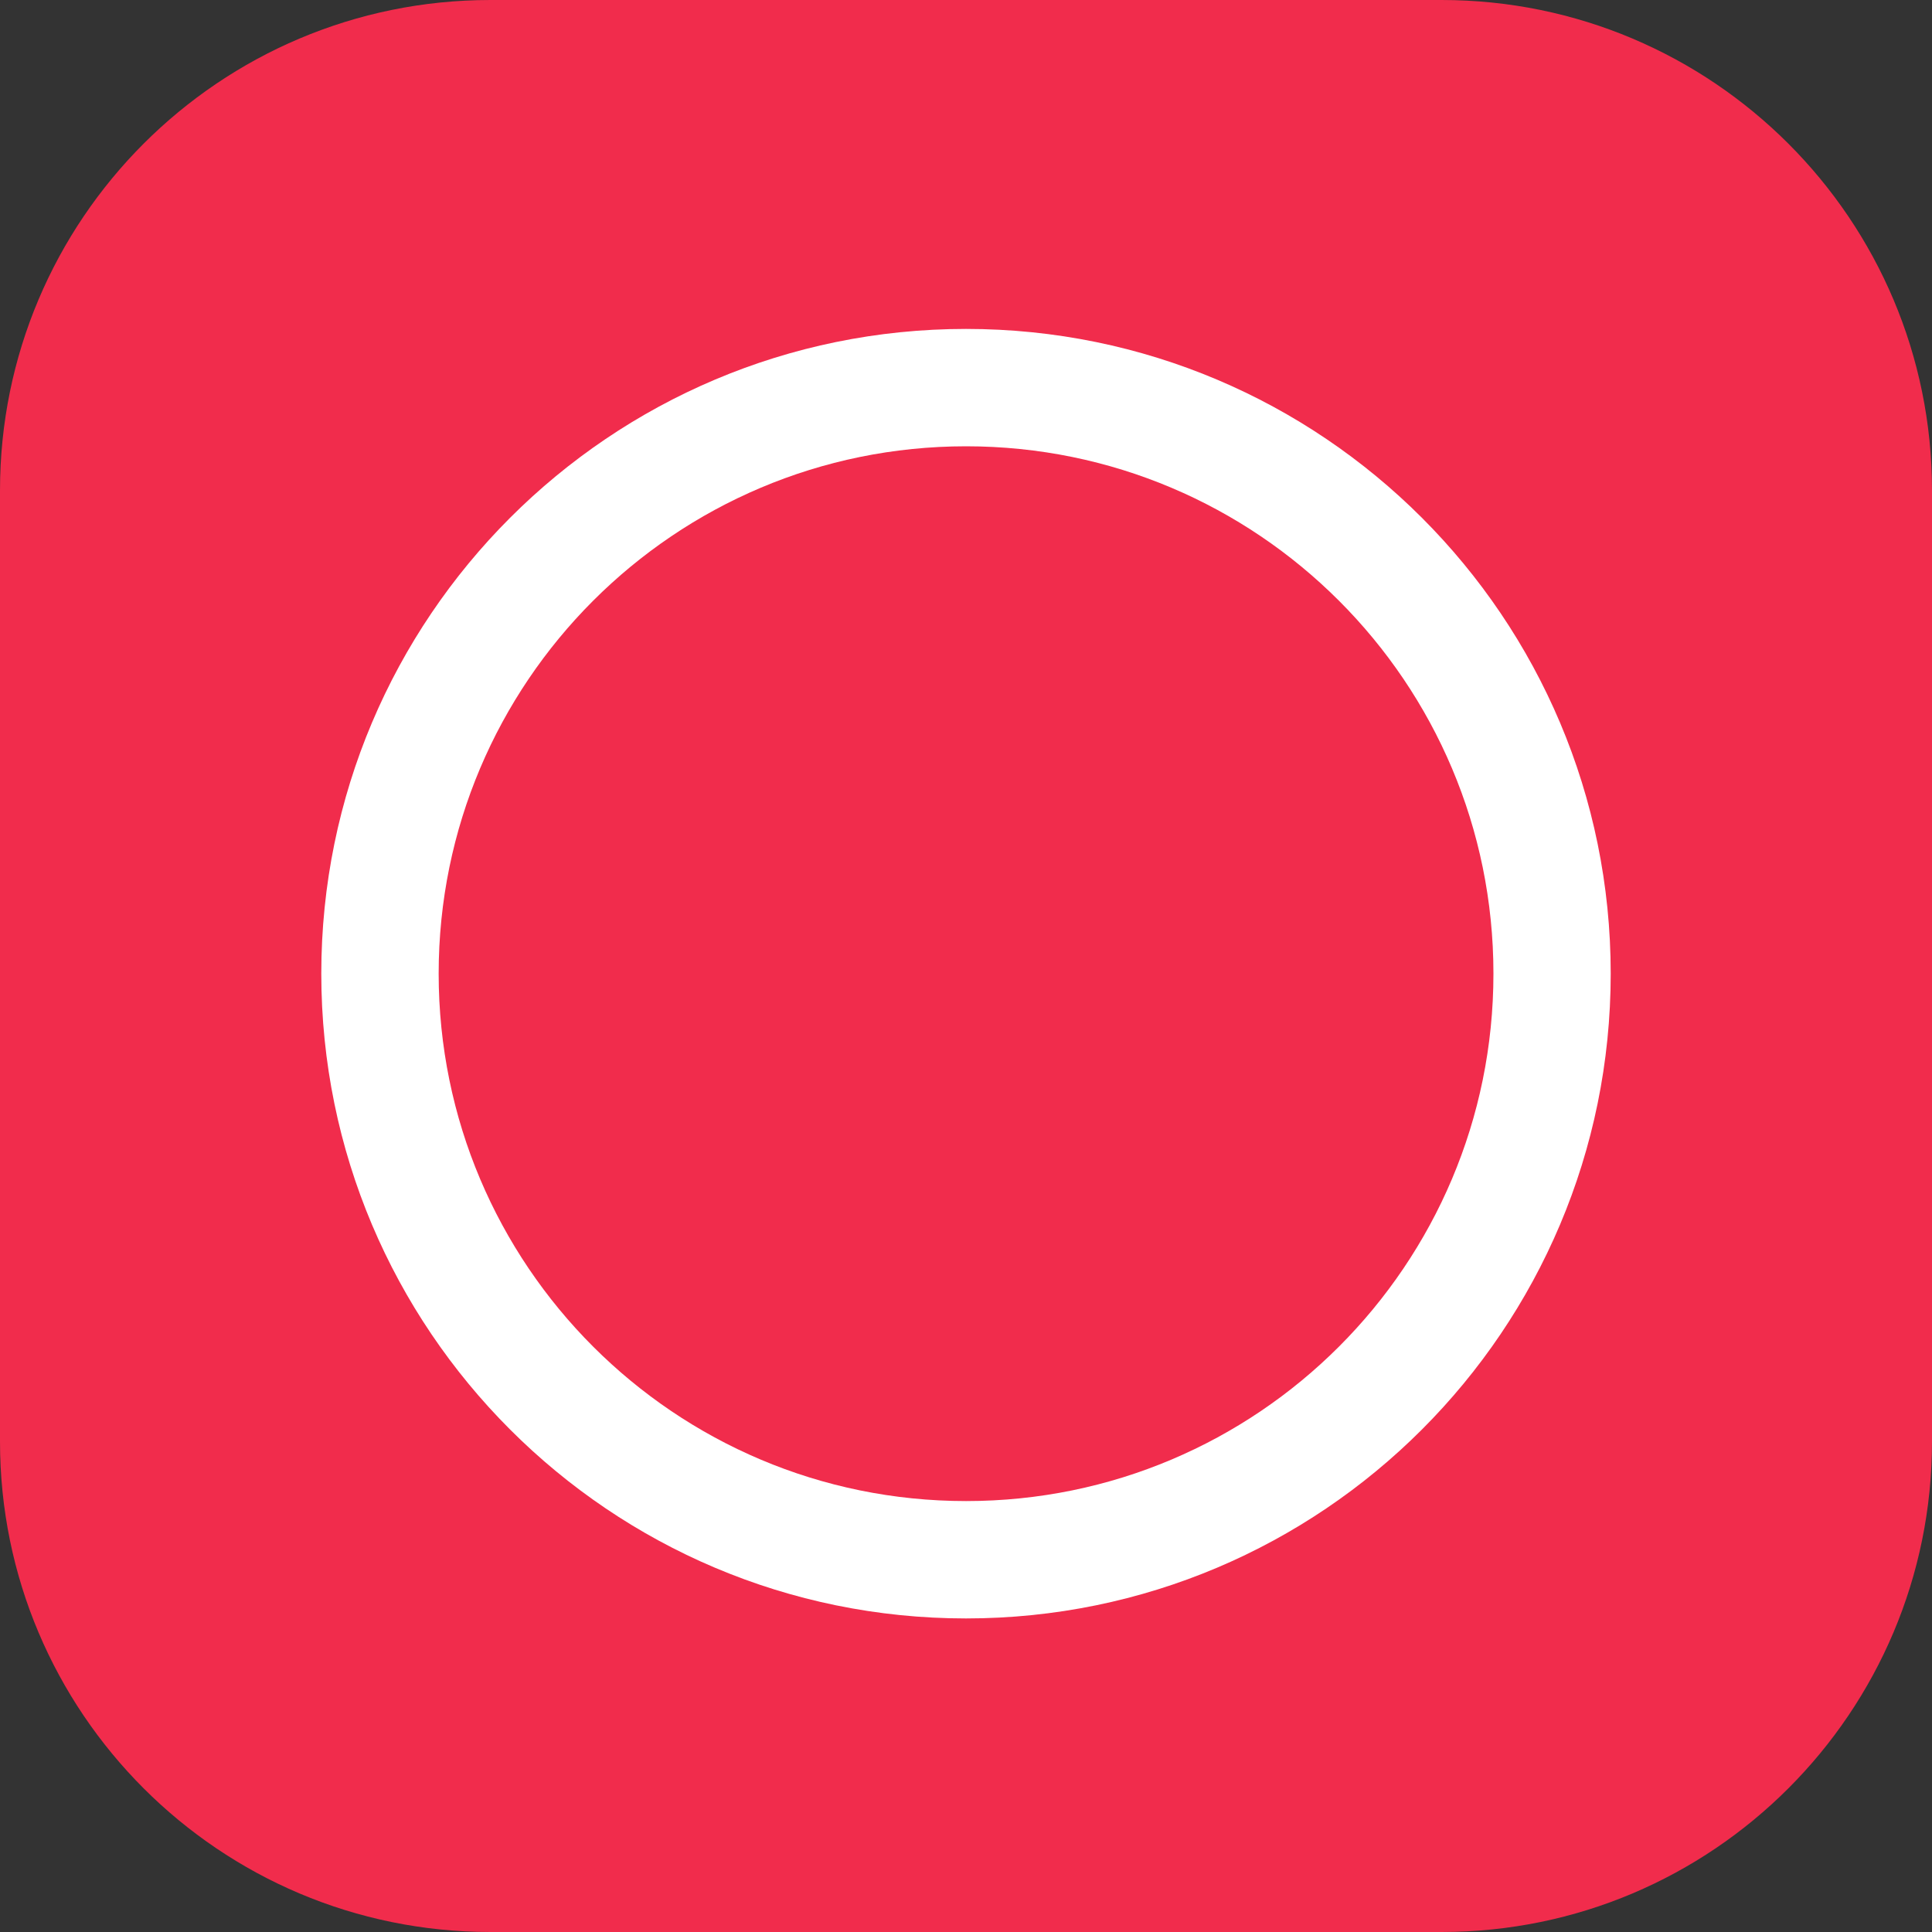 <svg width="20" height="20" viewBox="0 0 20 20" fill="none" xmlns="http://www.w3.org/2000/svg">
<rect x="0" y="0" width="20" height="20" fill="#333333" stroke="none"/>
<path d="M14.923 0H5.077C2.273 0 0 2.273 0 5.077V14.923C0 17.727 2.273 20 5.077 20H14.923C17.727 20 20 17.727 20 14.923V5.077C20 2.273 17.727 0 14.923 0Z" fill="#F12C4C"/>
<path d="M10 16.754C13.686 16.754 16.674 13.765 16.674 10.079C16.674 6.393 13.686 3.405 10 3.405C6.314 3.405 3.326 6.393 3.326 10.079C3.326 13.765 6.314 16.754 10 16.754Z" fill="white"/>
<path d="M10.001 15.539C13.016 15.539 15.46 13.095 15.46 10.079C15.46 7.064 13.016 4.62 10.001 4.62C6.985 4.62 4.541 7.064 4.541 10.079C4.541 13.095 6.985 15.539 10.001 15.539Z" fill="#F12C4C"/>
</svg>
